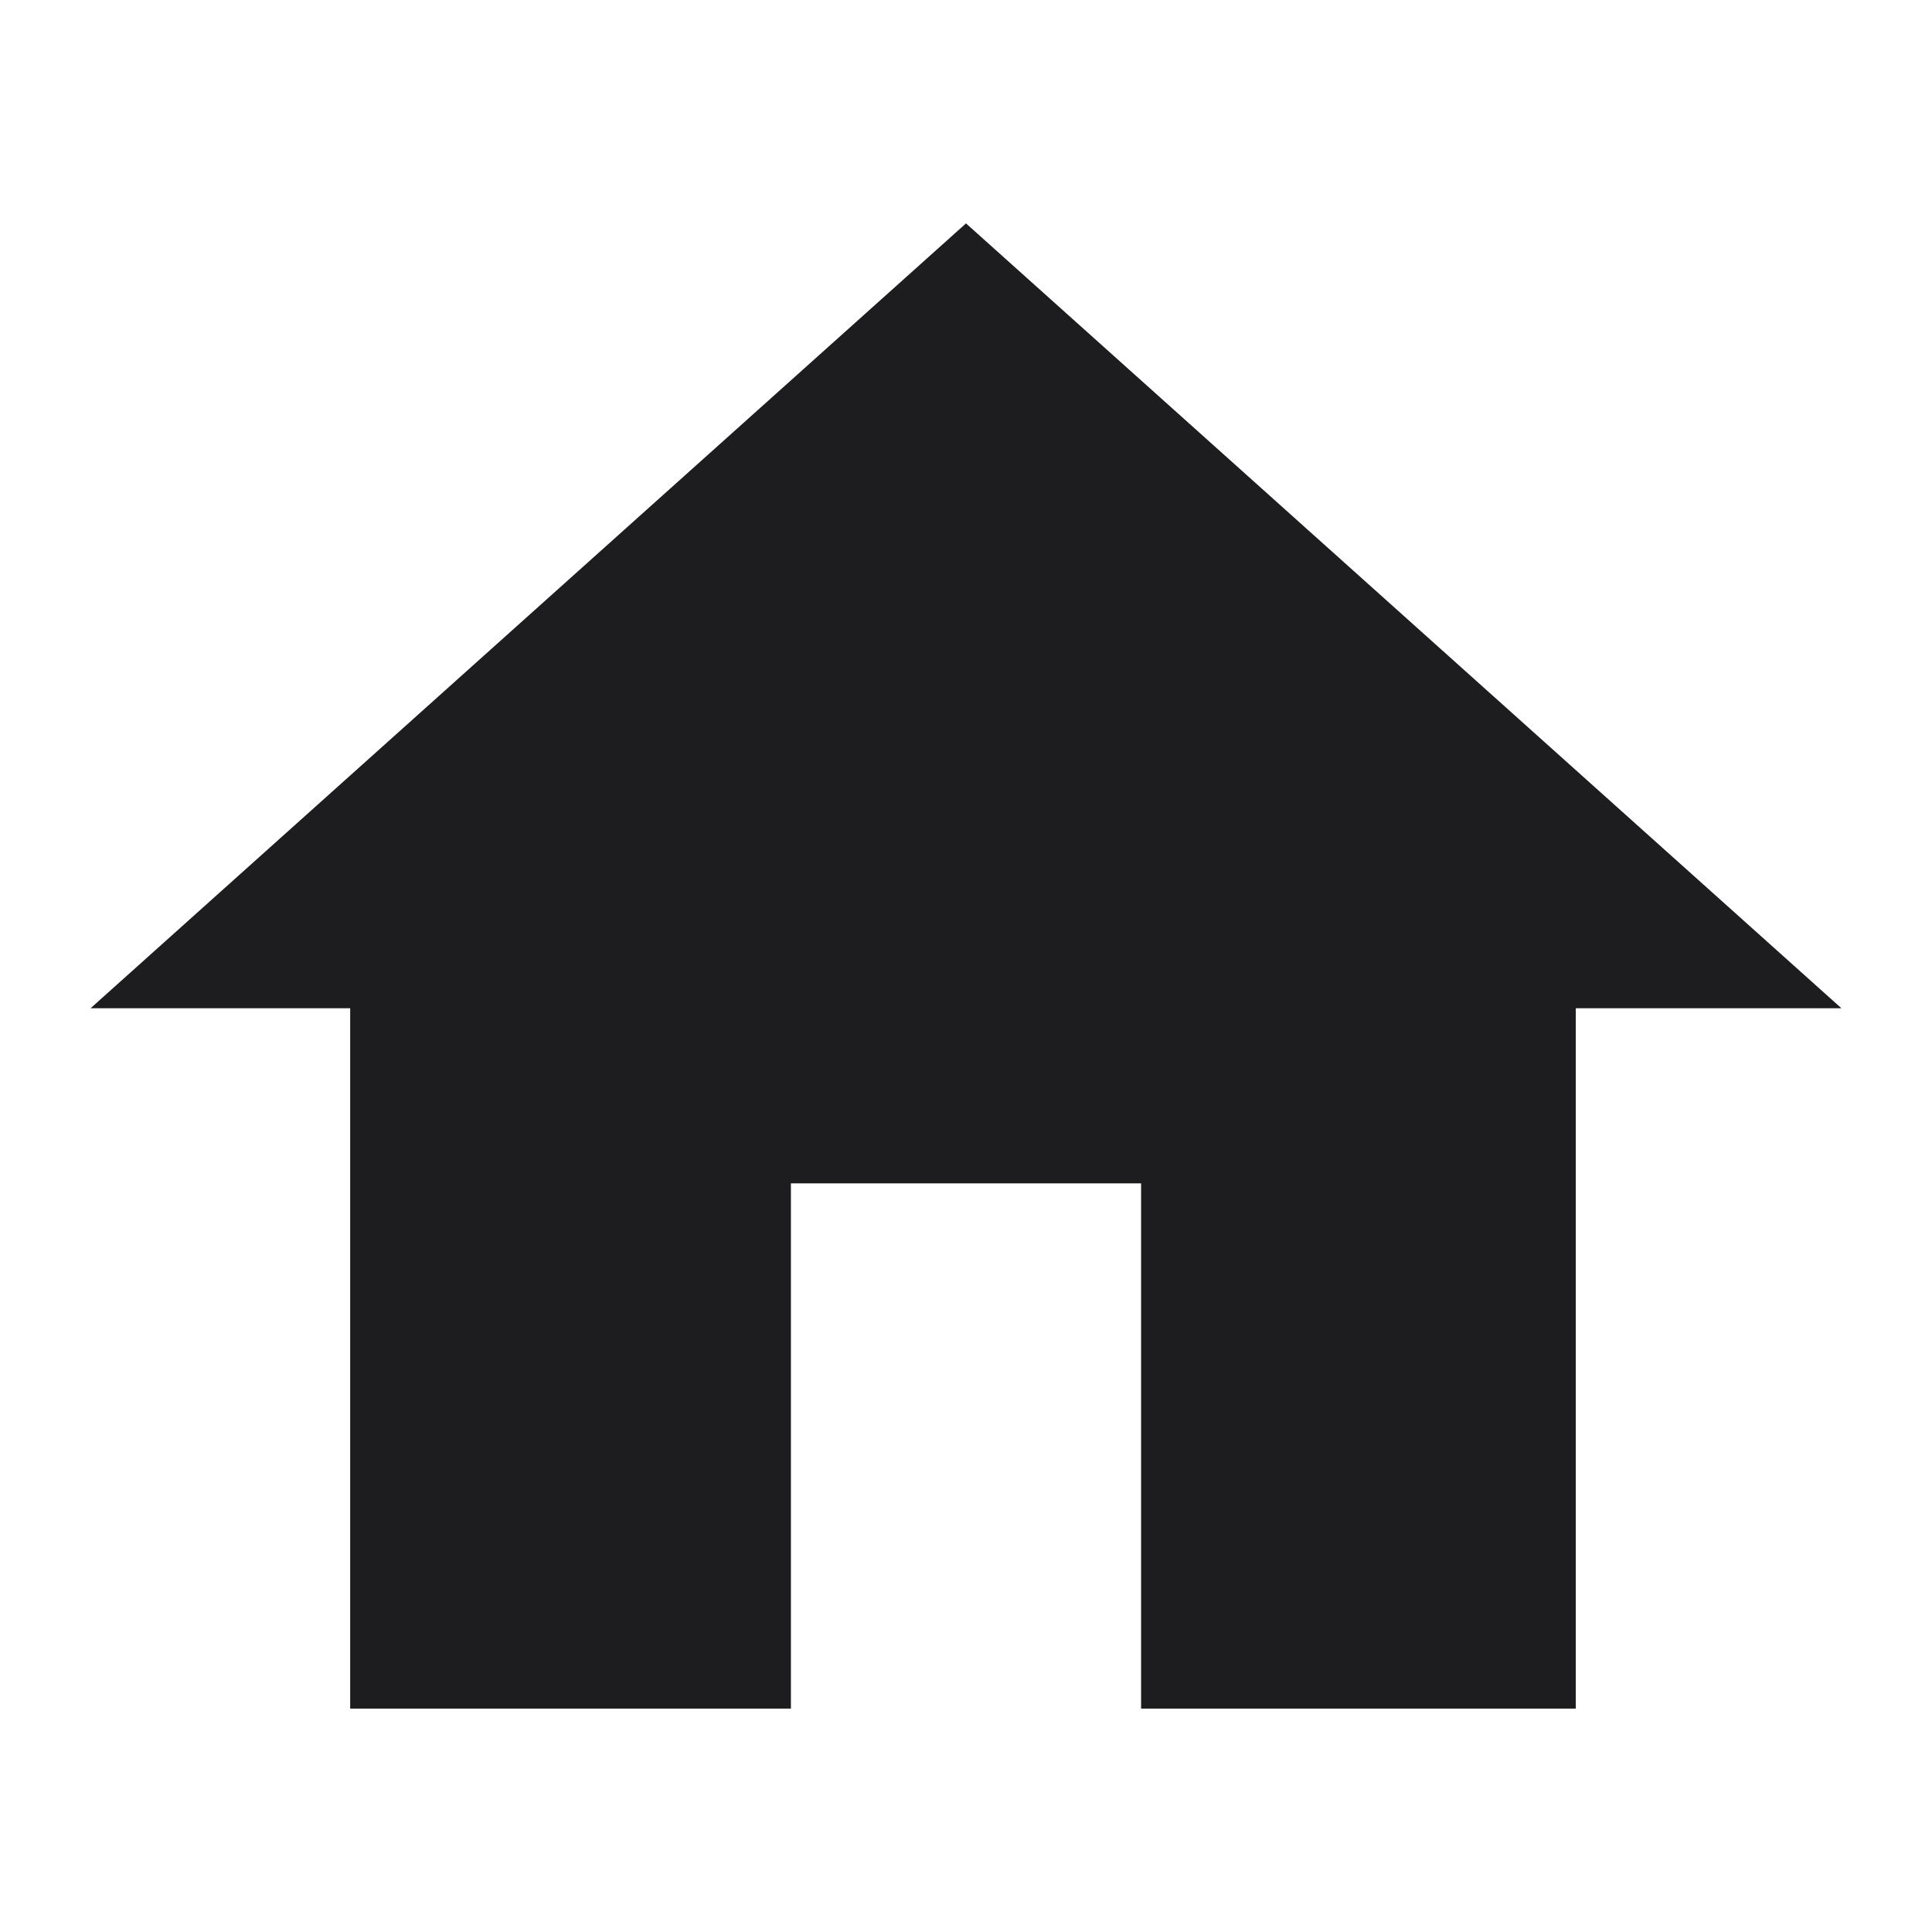 <?xml version="1.0" standalone="no"?><!DOCTYPE svg PUBLIC "-//W3C//DTD SVG 1.1//EN" "http://www.w3.org/Graphics/SVG/1.1/DTD/svg11.dtd"><svg t="1721738871622" class="icon" viewBox="0 0 1024 1024" version="1.1" xmlns="http://www.w3.org/2000/svg" p-id="8556" xmlns:xlink="http://www.w3.org/1999/xlink" width="200" height="200"><path d="M419.2 905.6v-278.4h185.6v278.4h230.4V534.4h140.8L512 118.4l-464 416h137.6v371.2h233.6z" p-id="8557" fill="#1d1d1f"></path></svg>